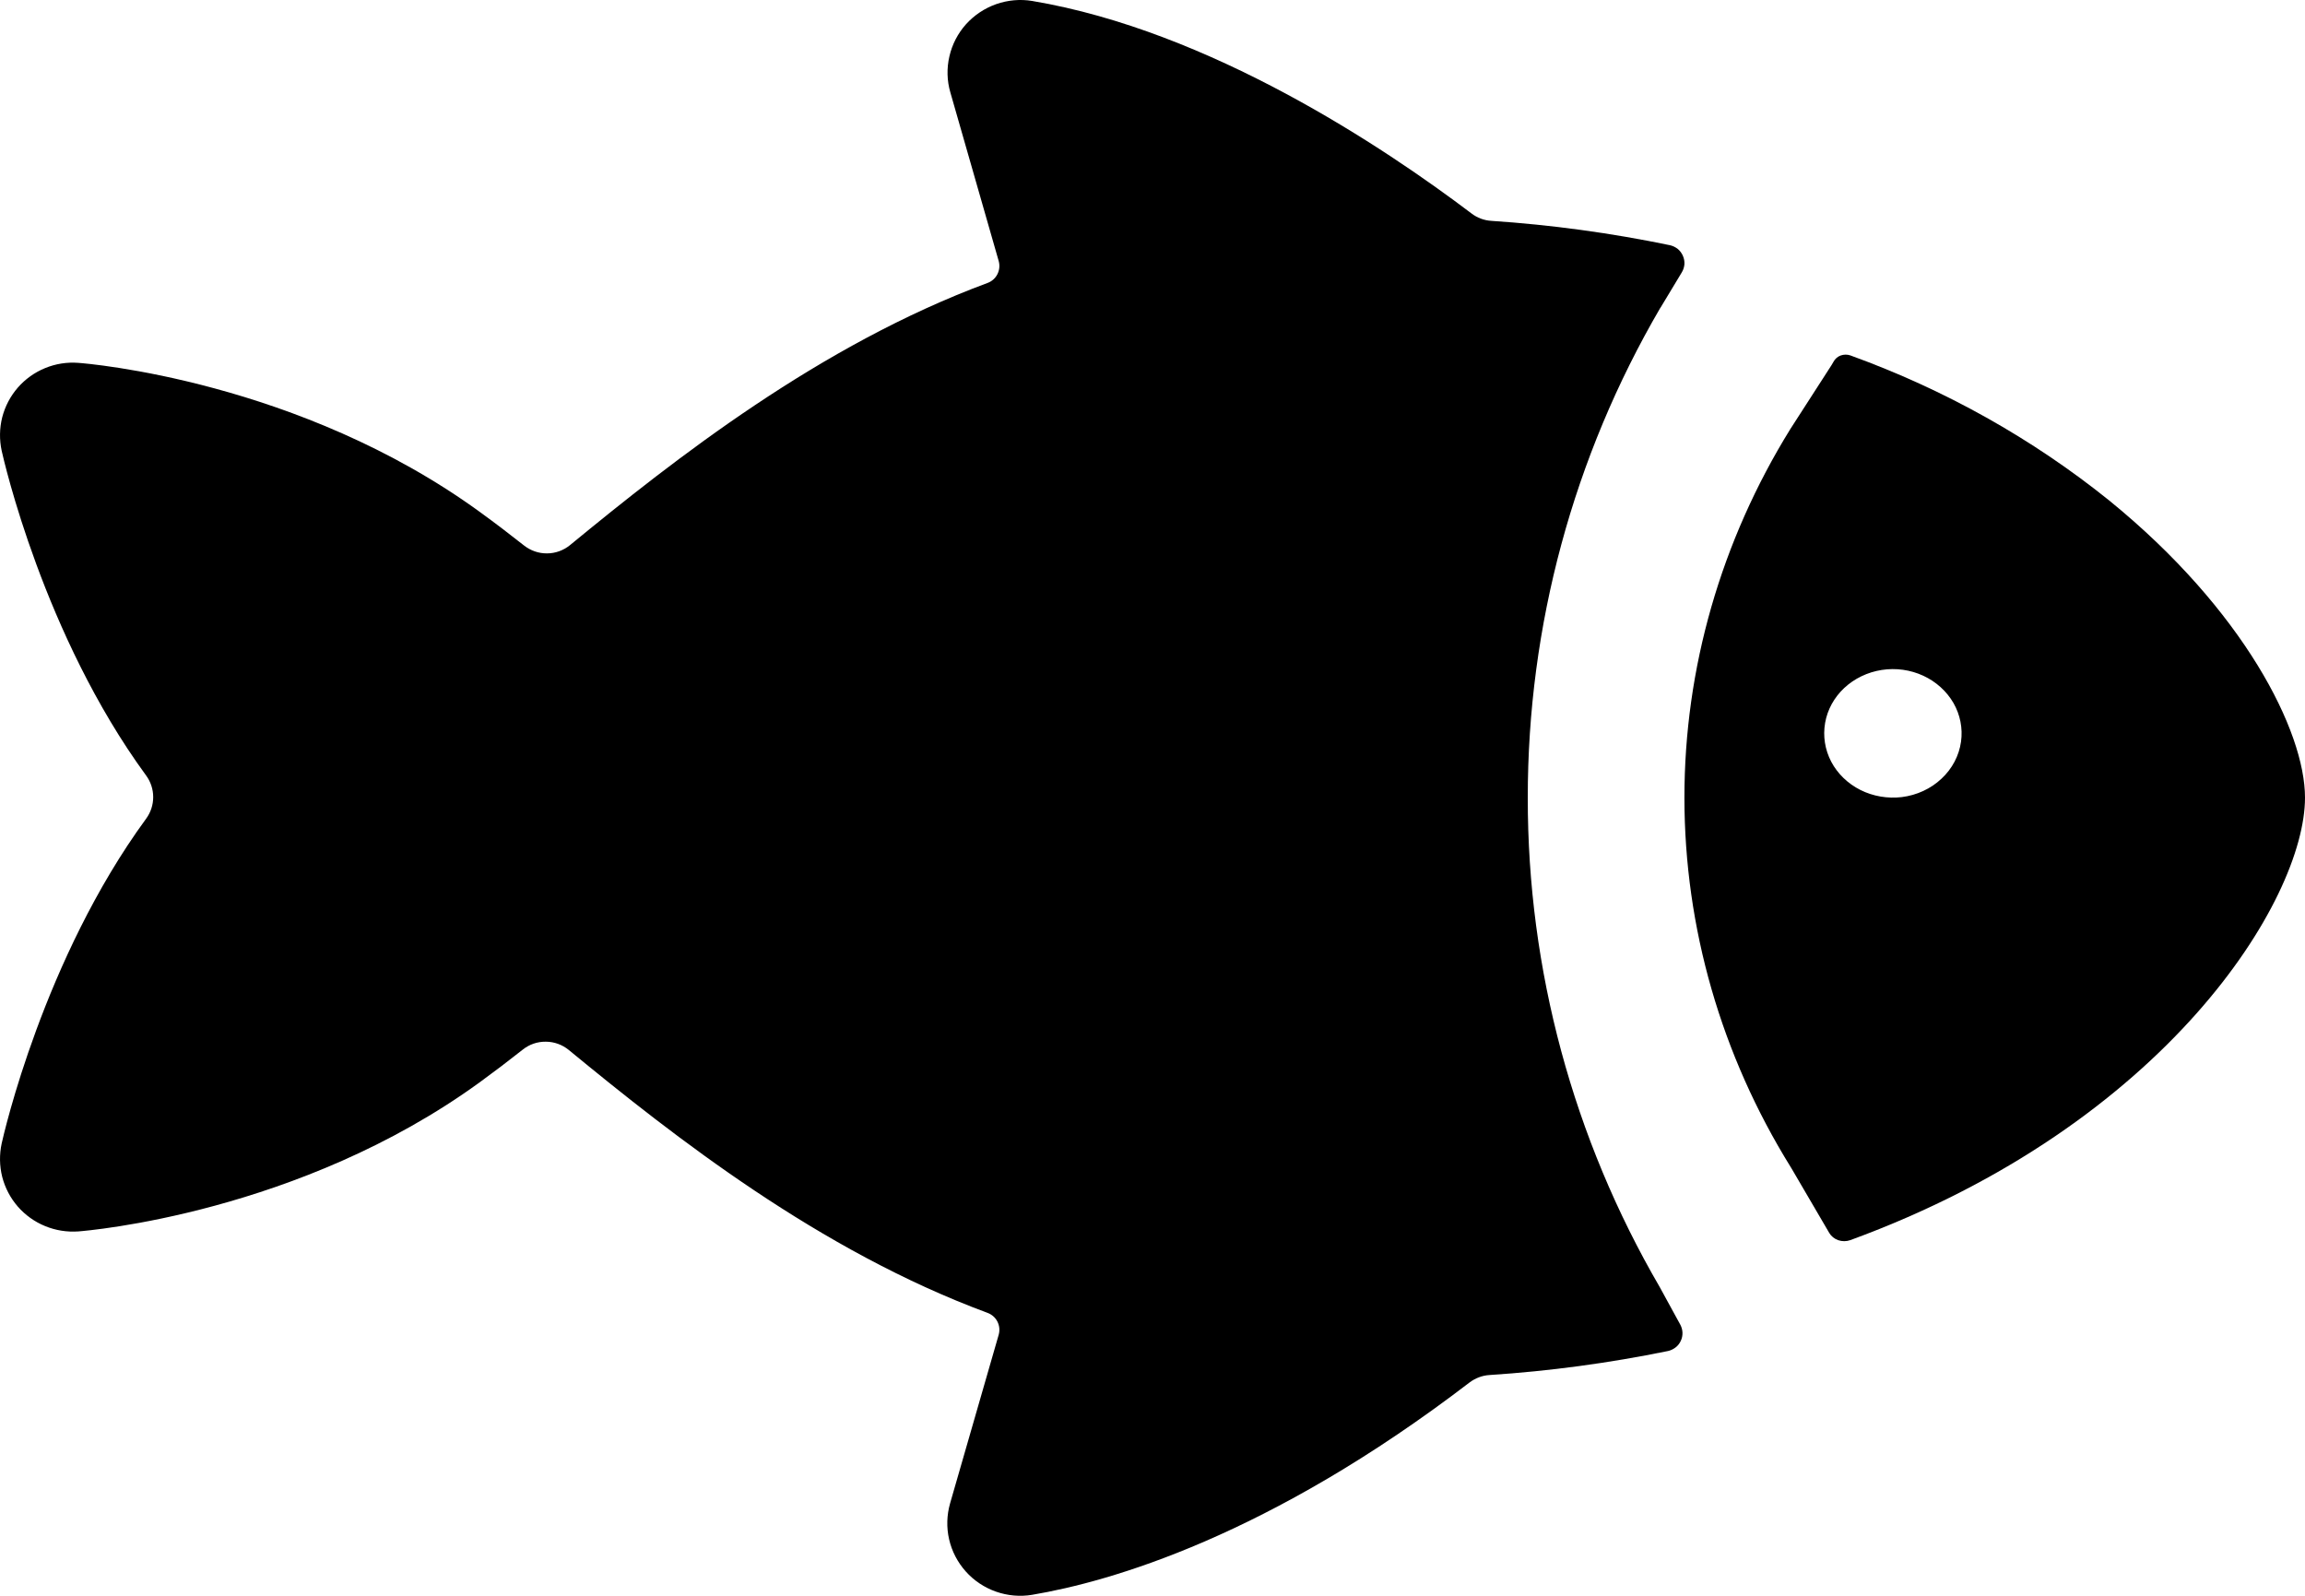 <svg width="26" height="18" viewBox="0 0 26 18" fill="none" xmlns="http://www.w3.org/2000/svg">
<path d="M26 8.997C26 8.248 25.309 6.879 23.791 5.645C22.925 4.948 21.938 4.395 20.872 4.009C20.837 3.997 20.798 3.997 20.762 4.01C20.727 4.023 20.699 4.048 20.682 4.08C20.675 4.093 20.667 4.106 20.659 4.119L20.195 4.839C19.412 6.104 18.999 7.54 19 9.001C19.001 10.463 19.414 11.899 20.198 13.163L20.209 13.181L20.633 13.906C20.655 13.944 20.692 13.974 20.735 13.989C20.779 14.004 20.828 14.004 20.872 13.988C24.433 12.685 26 10.152 26 8.997ZM21.452 8.991C21.291 9.01 21.128 8.982 20.986 8.911C20.843 8.839 20.728 8.728 20.656 8.592C20.585 8.456 20.561 8.303 20.587 8.154C20.613 8.004 20.689 7.867 20.803 7.76C20.918 7.653 21.065 7.582 21.225 7.557C21.385 7.532 21.549 7.555 21.694 7.622C21.839 7.689 21.958 7.797 22.035 7.93C22.111 8.063 22.141 8.216 22.12 8.366C22.098 8.524 22.02 8.672 21.899 8.784C21.779 8.897 21.621 8.97 21.452 8.991Z" fill="black"/>
<path d="M17.233 8.999C17.232 7.059 17.747 5.154 18.726 3.476L18.733 3.466L18.97 3.073C18.987 3.045 18.997 3.014 19 2.981C19.002 2.948 18.996 2.916 18.983 2.886C18.97 2.856 18.95 2.829 18.925 2.808C18.899 2.788 18.869 2.773 18.837 2.766C18.172 2.628 17.498 2.536 16.82 2.491C16.74 2.486 16.663 2.457 16.6 2.409C15.609 1.659 13.646 0.348 11.644 0.011C11.508 -0.012 11.367 0.001 11.236 0.047C11.106 0.093 10.989 0.171 10.896 0.274C10.804 0.377 10.74 0.501 10.709 0.636C10.678 0.77 10.681 0.91 10.72 1.043L11.265 2.944C11.279 2.993 11.274 3.046 11.251 3.092C11.228 3.138 11.189 3.173 11.141 3.191C9.248 3.892 7.617 5.173 6.428 6.15C6.355 6.209 6.264 6.242 6.17 6.242C6.076 6.243 5.985 6.211 5.911 6.153C5.749 6.025 5.584 5.899 5.413 5.775C3.377 4.295 0.985 4.1 0.884 4.093C0.756 4.083 0.628 4.103 0.509 4.152C0.391 4.2 0.285 4.276 0.201 4.372C0.117 4.469 0.057 4.583 0.025 4.707C-0.006 4.831 -0.008 4.96 0.019 5.085C0.041 5.183 0.491 7.166 1.648 8.747C1.7 8.818 1.728 8.903 1.728 8.991C1.728 9.079 1.7 9.164 1.648 9.235C0.491 10.816 0.041 12.799 0.019 12.897C-0.008 13.022 -0.006 13.151 0.025 13.275C0.057 13.399 0.117 13.513 0.201 13.61C0.285 13.706 0.391 13.782 0.509 13.83C0.628 13.879 0.756 13.899 0.884 13.89C0.987 13.882 3.377 13.685 5.411 12.208C5.577 12.087 5.739 11.964 5.897 11.839C5.971 11.78 6.062 11.749 6.156 11.75C6.25 11.75 6.341 11.783 6.414 11.842C7.608 12.824 9.242 14.107 11.14 14.809C11.188 14.827 11.228 14.862 11.251 14.908C11.274 14.954 11.279 15.006 11.265 15.056L10.717 16.957C10.679 17.09 10.675 17.23 10.706 17.364C10.737 17.499 10.802 17.623 10.894 17.726C10.986 17.829 11.103 17.907 11.234 17.953C11.365 17.999 11.505 18.012 11.642 17.989C12.523 17.841 14.307 17.331 16.576 15.594C16.641 15.545 16.719 15.515 16.8 15.51C17.477 15.466 18.15 15.375 18.815 15.239C18.846 15.232 18.875 15.218 18.901 15.198C18.926 15.179 18.946 15.153 18.959 15.124C18.973 15.095 18.979 15.063 18.978 15.032C18.977 15 18.968 14.969 18.953 14.941L18.721 14.517C17.745 12.84 17.231 10.937 17.233 8.999Z" fill="black"/>
</svg>
